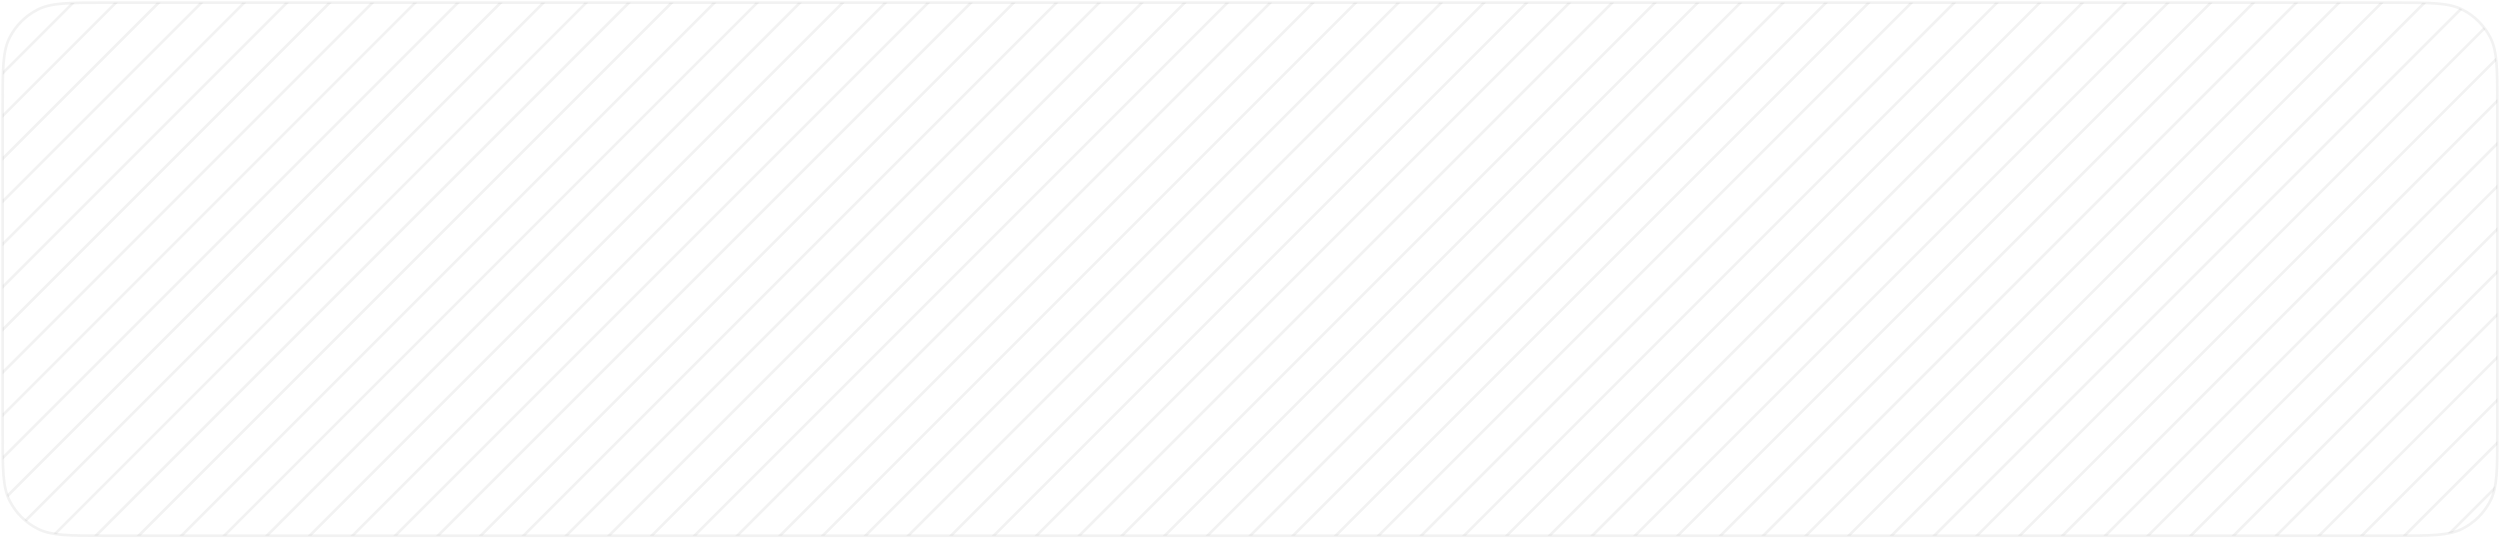<svg width="938" height="202" viewBox="0 0 938 202" fill="none" xmlns="http://www.w3.org/2000/svg">
<g clip-path="url(#clip0_2_41352)">
<path d="M-400 348.273L647.606 -699.333M-391.98 356.293L655.626 -691.313M-383.96 364.313L663.646 -683.293M-375.94 372.333L671.666 -675.273M-367.92 380.353L679.687 -667.253M-359.899 388.373L687.707 -659.233M-351.879 396.393L695.727 -651.213M-343.859 404.414L703.747 -643.192M-335.839 412.434L711.767 -635.172M-327.819 420.454L719.787 -627.152M-319.799 428.474L727.807 -619.132M-311.779 436.494L735.827 -611.112M-303.759 444.514L743.847 -603.092M-295.738 452.534L751.868 -595.072M-287.718 460.554L759.888 -587.052M-279.698 468.575L767.908 -579.032M-271.678 476.595L775.928 -571.011M-263.658 484.615L783.948 -562.991M-255.638 492.635L791.968 -554.971M-247.618 500.655L799.988 -546.951M-239.598 508.675L808.008 -538.931M-231.578 516.695L816.028 -530.911M-223.557 524.715L824.049 -522.891M-215.537 532.736L832.069 -514.871M-207.517 540.756L840.089 -506.85M-199.497 548.776L848.109 -498.83M-191.477 556.796L856.129 -490.81M-183.457 564.816L864.149 -482.79M-175.437 572.836L872.169 -474.77M-167.417 580.856L880.189 -466.75M-159.397 588.876L888.209 -458.73M-151.376 596.896L896.23 -450.71M-143.356 604.917L904.25 -442.69M-135.336 612.937L912.27 -434.669M-127.316 620.957L920.29 -426.649M-119.296 628.977L928.31 -418.629M-111.276 636.997L936.33 -410.609M-103.256 645.017L944.35 -402.589M-95.236 653.037L952.37 -394.569M-87.216 661.057L960.39 -386.549M-79.195 669.077L968.411 -378.529M-71.175 677.098L976.431 -370.509M-63.155 685.118L984.451 -362.488M-55.135 693.138L992.471 -354.468M-47.115 701.158L1000.49 -346.448M-39.095 709.178L1008.51 -338.428M-31.075 717.198L1016.53 -330.408M-23.055 725.218L1024.55 -322.388M-15.034 733.238L1032.57 -314.368M-7.014 741.258L1040.59 -306.348M1.006 749.278L1048.61 -298.328M9.026 757.299L1056.63 -290.307M17.046 765.319L1064.65 -282.287M25.066 773.339L1072.67 -274.267M33.086 781.359L1080.69 -266.247M41.106 789.379L1088.71 -258.227M49.127 797.399L1096.73 -250.207M57.147 805.419L1104.75 -242.187M65.167 813.439L1112.77 -234.167M73.187 821.46L1120.79 -226.147M81.207 829.48L1128.81 -218.126M89.227 837.5L1136.83 -210.106M97.247 845.52L1144.85 -202.086M105.267 853.54L1152.87 -194.066M113.287 861.56L1160.89 -186.046M121.307 869.58L1168.91 -178.026M129.327 877.6L1176.93 -170.006M137.348 885.621L1184.95 -161.986M145.368 893.641L1192.97 -153.965M153.388 901.661L1200.99 -145.945M161.408 909.681L1209.01 -137.925M169.428 917.701L1217.03 -129.905M177.448 925.721L1225.05 -121.885M185.468 933.741L1233.07 -113.865M193.488 941.761L1241.09 -105.845M201.509 949.781L1249.11 -97.825M209.529 957.801L1257.13 -89.805M217.549 965.822L1265.15 -81.784M225.569 973.842L1273.17 -73.764M233.589 981.862L1281.19 -65.744M241.609 989.882L1289.22 -57.724M249.629 997.902L1297.24 -49.704M257.649 1005.92L1305.26 -41.684M265.669 1013.94L1313.28 -33.664M273.69 1021.96L1321.3 -25.644M281.71 1029.98L1329.32 -17.624M289.73 1038L1337.34 -9.604M297.75 1046.02L1345.36 -1.583M305.77 1054.04L1353.38 6.437M313.79 1062.06L1361.4 14.457M321.81 1070.08L1369.42 22.477M329.83 1078.1L1377.44 30.497M337.85 1086.12L1385.46 38.517M345.87 1094.14L1393.48 46.537M353.891 1102.16L1401.5 54.557M361.911 1110.18L1409.52 62.578M369.931 1118.2L1417.54 70.598M377.951 1126.22L1425.56 78.618M385.971 1134.24L1433.58 86.638M393.991 1142.26L1441.6 94.658M402.011 1150.28L1449.62 102.678M410.031 1158.3L1457.64 110.698M418.052 1166.32L1465.66 118.718M426.072 1174.34L1473.68 126.738M434.092 1182.36L1481.7 134.759M442.112 1190.38L1489.72 142.779M450.132 1198.4L1497.74 150.799M458.152 1206.43L1505.76 158.819M466.172 1214.45L1513.78 166.839M474.192 1222.47L1521.8 174.859M482.213 1230.49L1529.82 182.879M490.233 1238.51L1537.84 190.9M498.253 1246.53L1545.86 198.92M506.273 1254.55L1553.88 206.94M514.293 1262.57L1561.9 214.96M522.314 1270.59L1569.92 222.98M530.334 1278.61L1577.94 231.001M538.354 1286.63L1585.96 239.021M546.374 1294.65L1593.98 247.041M554.394 1302.67L1602 255.061" stroke="#787880" stroke-opacity="0.1"/>
</g>
<path d="M1 39.4C1 25.959 1 19.238 3.616 14.104C5.917 9.588 9.588 5.917 14.104 3.616C19.238 1 25.959 1 39.4 1H898.6C912.041 1 918.762 1 923.896 3.616C928.412 5.917 932.083 9.588 934.384 14.104C937 19.238 937 25.959 937 39.4V162.6C937 176.041 937 182.762 934.384 187.896C932.083 192.412 928.412 196.083 923.896 198.384C918.762 201 912.041 201 898.6 201H39.4C25.959 201 19.238 201 14.104 198.384C9.588 196.083 5.917 192.412 3.616 187.896C1 182.762 1 176.041 1 162.6V39.4Z" stroke="#787880" stroke-opacity="0.1" stroke-linecap="round"/>
<defs>
<clipPath id="clip0_2_41352">
<path d="M1 39.4C1 25.959 1 19.238 3.616 14.104C5.917 9.588 9.588 5.917 14.104 3.616C19.238 1 25.959 1 39.4 1H898.6C912.041 1 918.762 1 923.896 3.616C928.412 5.917 932.083 9.588 934.384 14.104C937 19.238 937 25.959 937 39.4V162.6C937 176.041 937 182.762 934.384 187.896C932.083 192.412 928.412 196.083 923.896 198.384C918.762 201 912.041 201 898.6 201H39.4C25.959 201 19.238 201 14.104 198.384C9.588 196.083 5.917 192.412 3.616 187.896C1 182.762 1 176.041 1 162.6V39.4Z" fill="white"/>
</clipPath>
</defs>
</svg>
